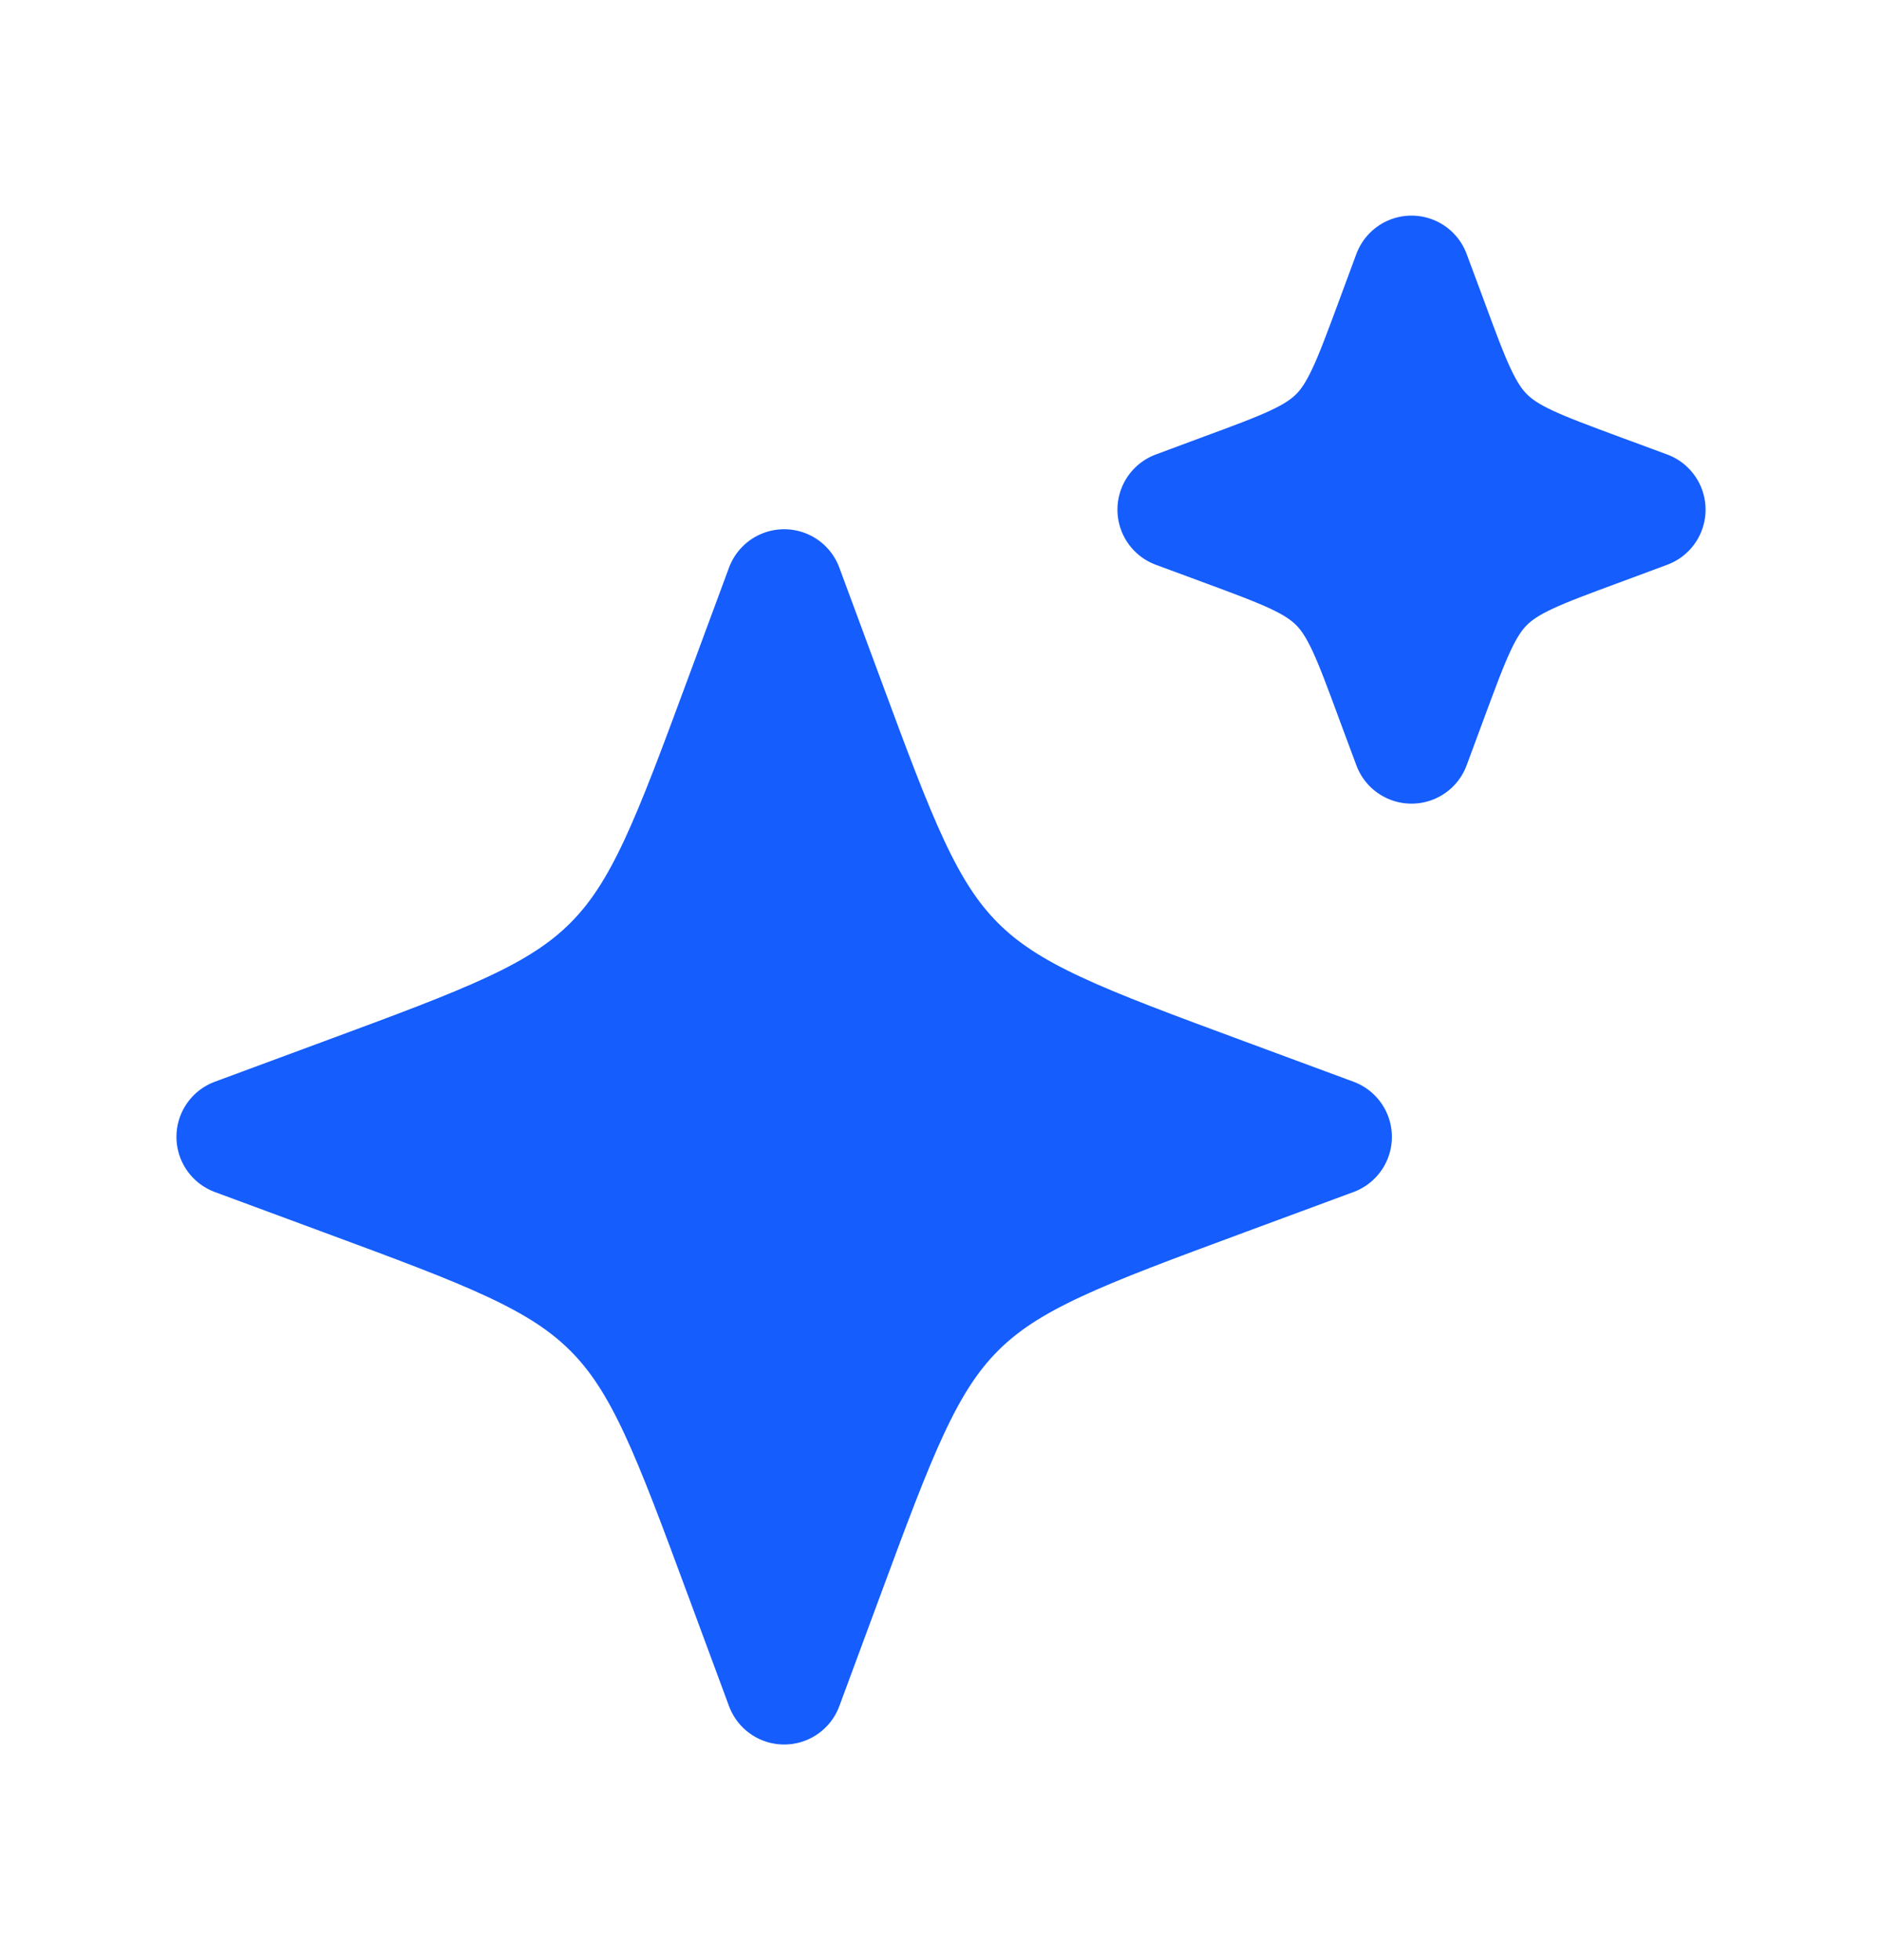 <svg width="24" height="25" viewBox="0 0 24 25" fill="none" xmlns="http://www.w3.org/2000/svg">
<path d="M10 7.5L9.484 8.894C8.808 10.722 8.47 11.636 7.803 12.303C7.136 12.97 6.222 13.308 4.394 13.984L3 14.5L4.394 15.016C6.222 15.692 7.136 16.031 7.803 16.697C8.469 17.362 8.807 18.276 9.482 20.101L9.484 20.106L10 21.5L10.516 20.106C11.192 18.278 11.531 17.364 12.197 16.697C12.862 16.031 13.776 15.693 15.601 15.018L15.606 15.016L17 14.5L15.606 13.984C13.778 13.308 12.864 12.97 12.197 12.303C11.53 11.636 11.192 10.722 10.516 8.894L10 7.5Z" fill="#155DFC"/>
<path d="M18 3.5L17.779 4.097C17.489 4.881 17.344 5.273 17.059 5.558C16.773 5.844 16.381 5.989 15.597 6.278L15 6.5L15.598 6.721L15.6 6.722C16.382 7.011 16.773 7.156 17.058 7.441C17.344 7.727 17.489 8.119 17.778 8.903L18 9.5L18.221 8.903C18.511 8.119 18.656 7.727 18.941 7.442C19.227 7.156 19.619 7.011 20.403 6.722L21 6.5L20.402 6.279L20.4 6.278C19.618 5.989 19.227 5.844 18.942 5.559C18.656 5.273 18.511 4.881 18.222 4.097L18 3.5Z" fill="#155DFC"/>
<path d="M10 7.5L9.484 8.894C8.808 10.722 8.47 11.636 7.803 12.303C7.136 12.97 6.222 13.308 4.394 13.984L3 14.5L4.394 15.016C6.222 15.692 7.136 16.031 7.803 16.697C8.469 17.362 8.807 18.276 9.482 20.101L9.484 20.106L10 21.5L10.516 20.106C11.192 18.278 11.531 17.364 12.197 16.697C12.862 16.031 13.776 15.693 15.601 15.018L15.606 15.016L17 14.5L15.606 13.984C13.778 13.308 12.864 12.97 12.197 12.303C11.53 11.636 11.192 10.722 10.516 8.894L10 7.5Z" stroke="#155DFC" stroke-width="1.5" stroke-linecap="round" stroke-linejoin="round"/>
<path d="M18 3.5L17.779 4.097C17.489 4.881 17.344 5.273 17.059 5.558C16.773 5.844 16.381 5.989 15.597 6.278L15 6.5L15.598 6.721L15.6 6.722C16.382 7.011 16.773 7.156 17.058 7.441C17.344 7.727 17.489 8.119 17.778 8.903L18 9.5L18.221 8.903C18.511 8.119 18.656 7.727 18.941 7.442C19.227 7.156 19.619 7.011 20.403 6.722L21 6.5L20.402 6.279L20.4 6.278C19.618 5.989 19.227 5.844 18.942 5.559C18.656 5.273 18.511 4.881 18.222 4.097L18 3.5Z" stroke="#155DFC" stroke-width="1.5" stroke-linecap="round" stroke-linejoin="round"/>
</svg>
